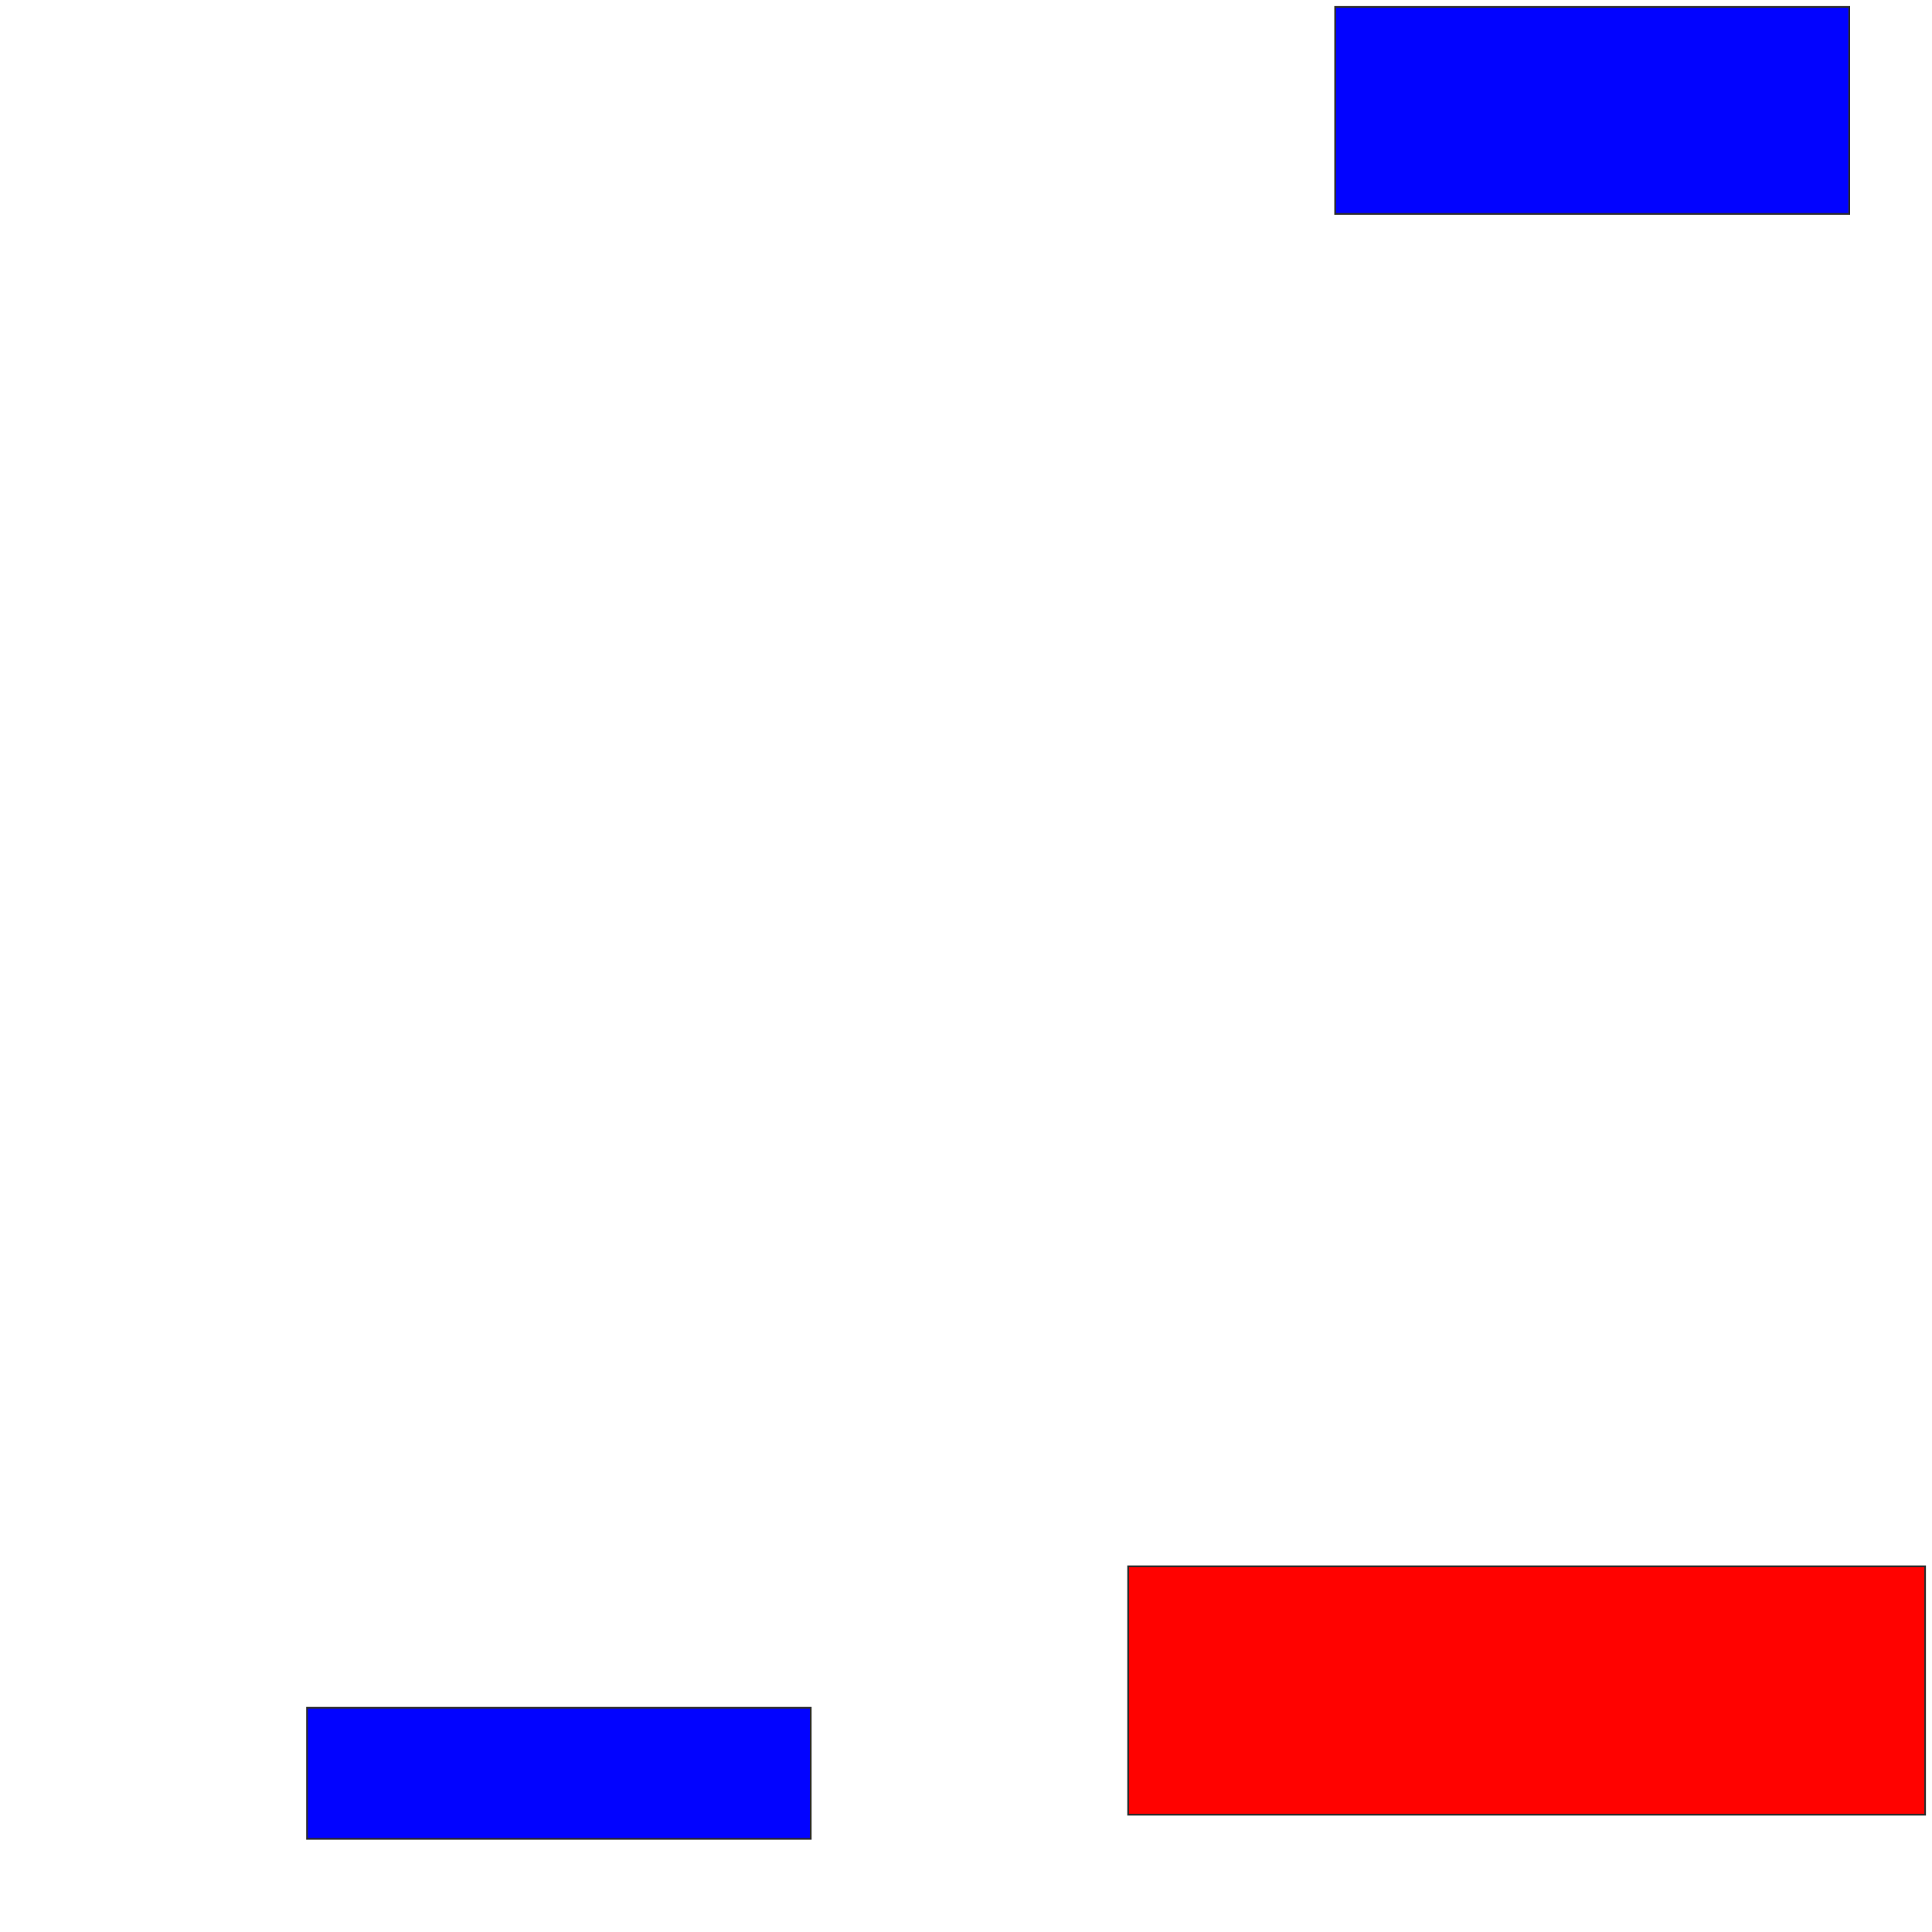 <svg xmlns="http://www.w3.org/2000/svg" width="1120" height="1120">
 <!-- Created with Image Occlusion Enhanced -->
 <g>
  <title>Labels</title>
 </g>
 <g>
  <title>Masks</title>
  <rect id="f3d08fe3ee074c58a4d01df300668882-ao-1" height="120" width="298" y="4" x="774" stroke="#2D2D2D" fill="#0203ff"/>
  <rect id="f3d08fe3ee074c58a4d01df300668882-ao-2" height="76" width="292" y="990" x="178" stroke="#2D2D2D" fill="#0203ff"/>
  <rect id="f3d08fe3ee074c58a4d01df300668882-ao-3" height="144" width="462" y="908" x="654" stroke="#2D2D2D" fill="#ff0200" class="qshape"/>
 </g>
</svg>